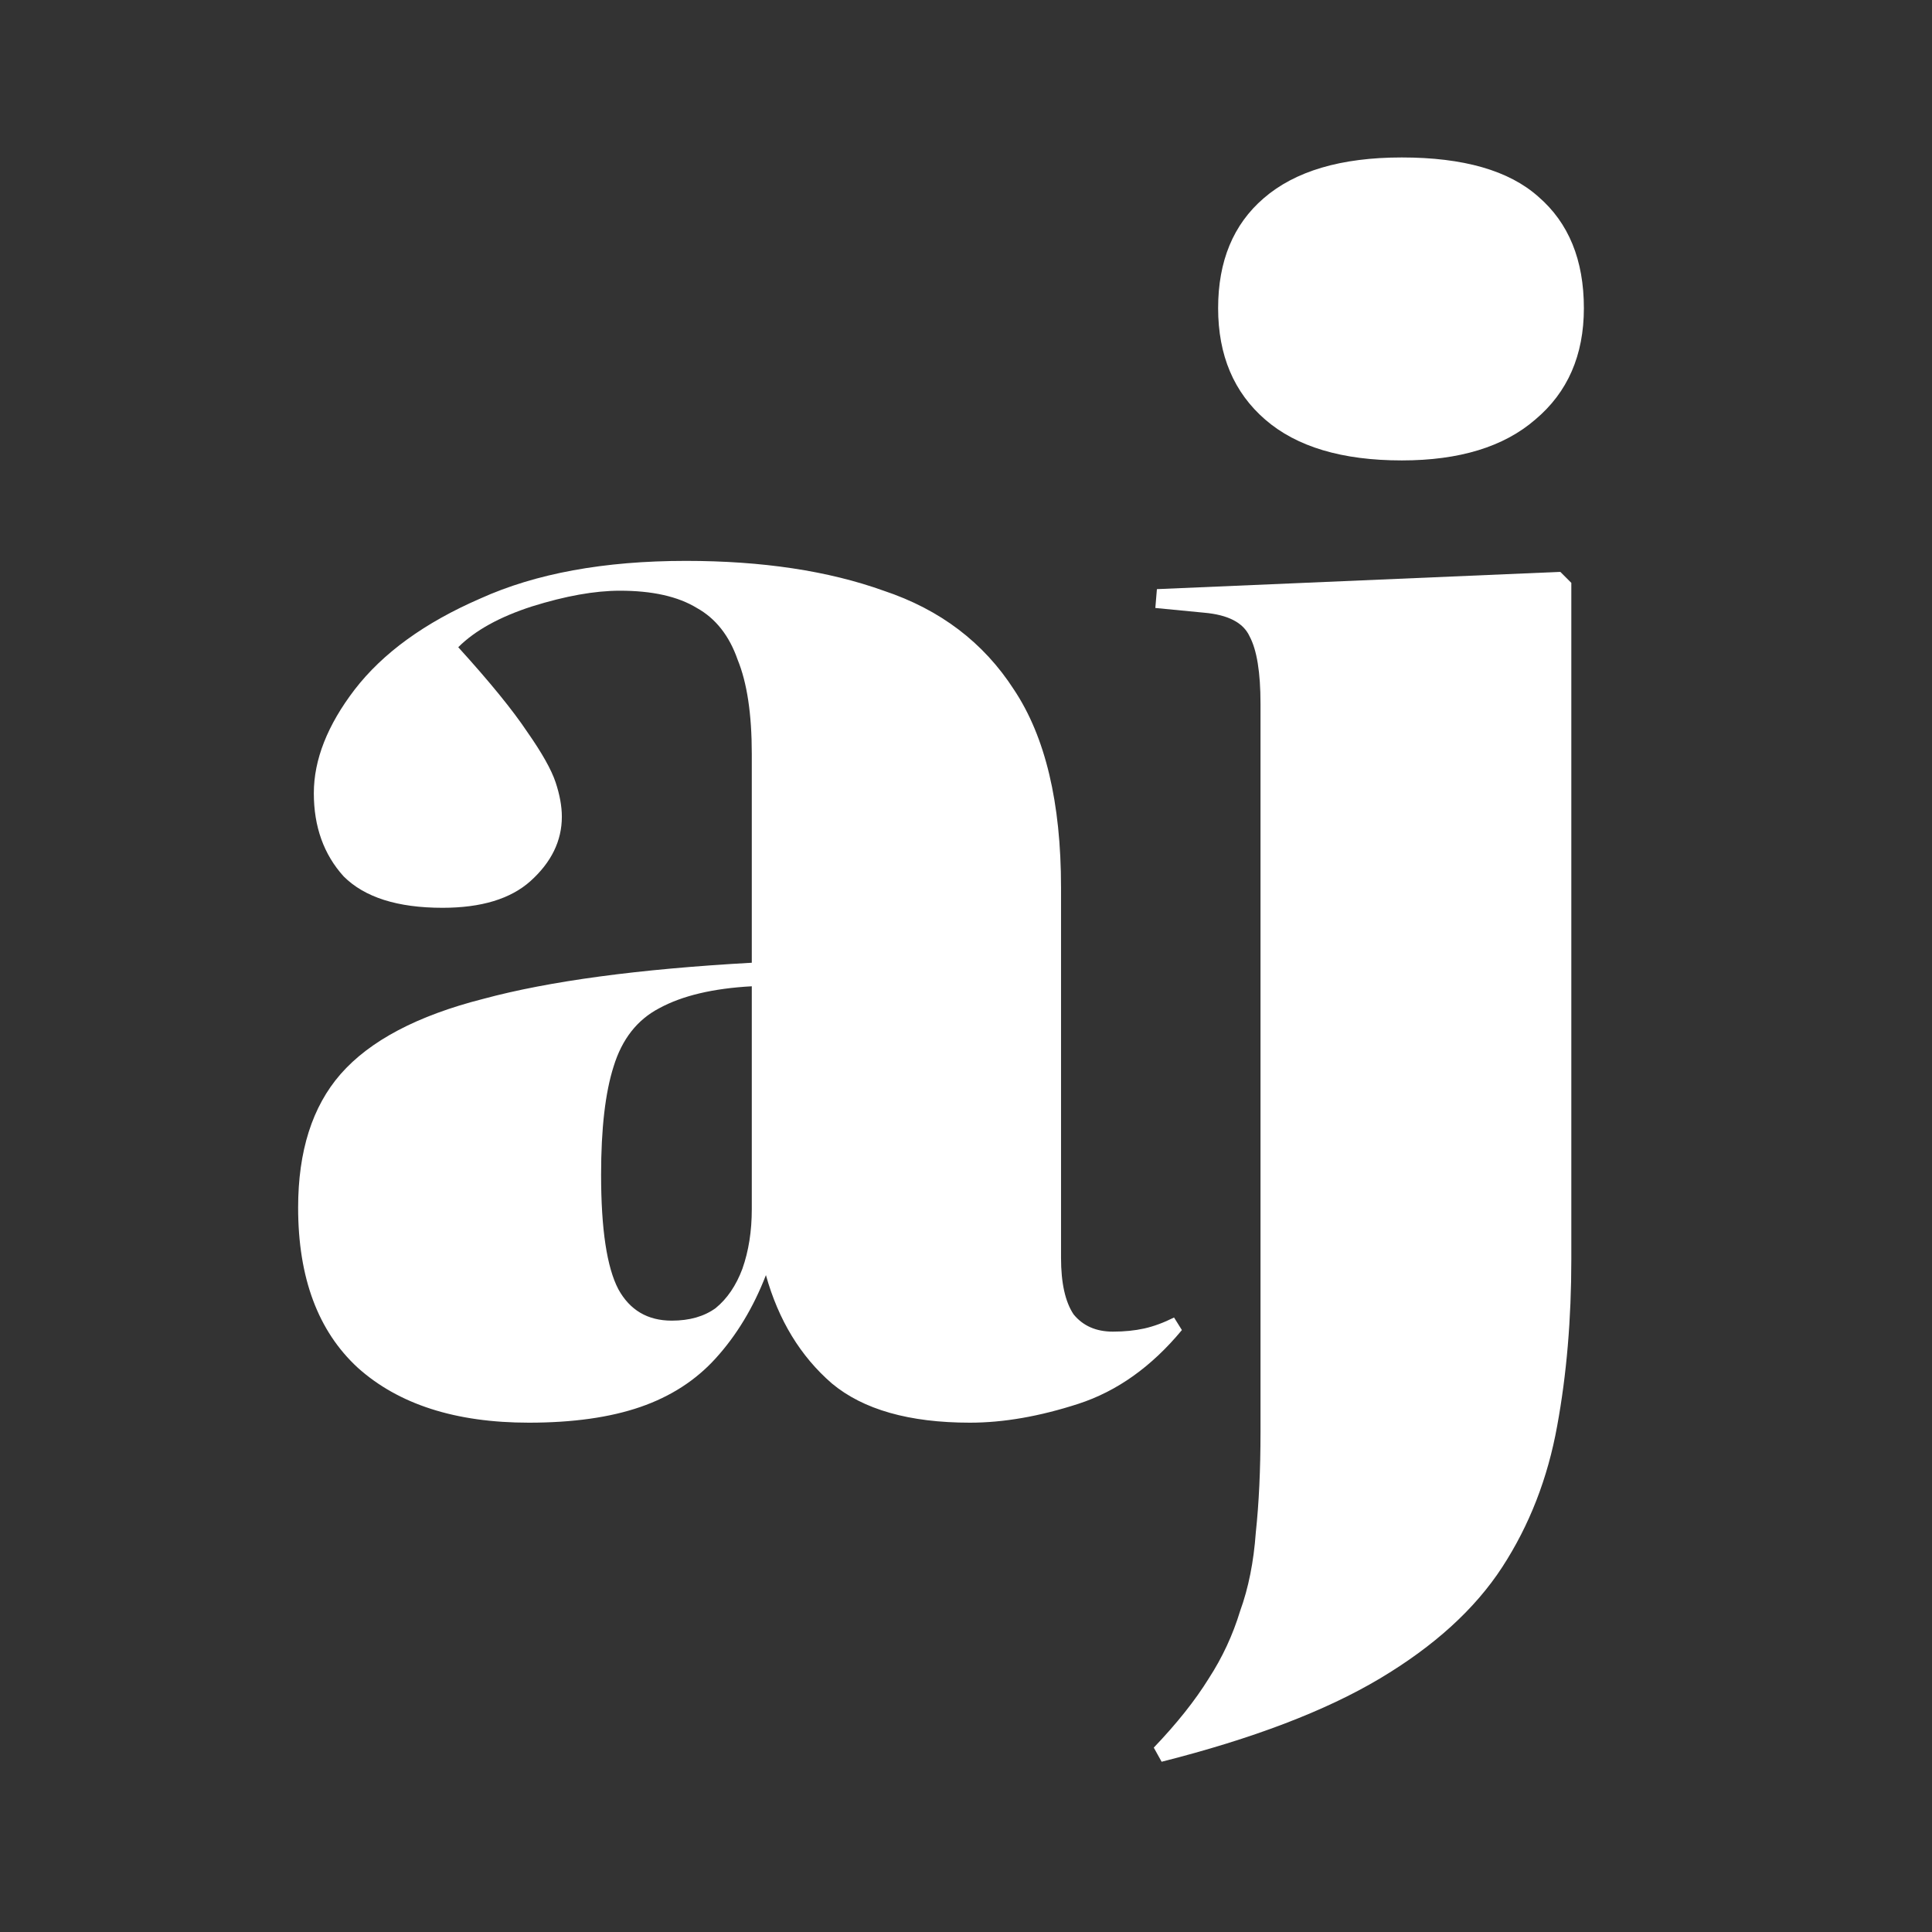 <svg width="400" height="400" viewBox="0 0 400 400" fill="none" xmlns="http://www.w3.org/2000/svg">
<rect x="0" y="0" width="400" height="400" fill="#333333" stroke="none"/>
<g clip-path="url(#clip0_941_2024)">
<path d="M109.5 294.55C94.333 294.55 82.525 290.758 74.075 283.175C65.842 275.592 61.725 264.542 61.725 250.025C61.725 238.325 64.65 229.117 70.5 222.4C76.567 215.467 86.425 210.267 100.075 206.8C113.725 203.117 132.25 200.625 155.65 199.325V156.1C155.65 147.867 154.675 141.367 152.725 136.6C150.992 131.617 148.175 128.042 144.275 125.875C140.375 123.492 135.067 122.3 128.35 122.3C123.15 122.3 117.083 123.383 110.15 125.55C103.433 127.717 98.342 130.533 94.875 134C101.375 141.15 106.142 147 109.175 151.55C112.208 155.883 114.158 159.35 115.025 161.95C115.892 164.55 116.325 166.933 116.325 169.1C116.325 174.083 114.158 178.525 109.825 182.425C105.708 186.108 99.642 187.95 91.625 187.95C82.308 187.95 75.483 185.783 71.15 181.45C67.033 176.9 64.975 171.158 64.975 164.225C64.975 157.292 67.792 150.142 73.425 142.775C79.275 135.192 87.942 128.908 99.425 123.925C110.908 118.725 125.1 116.125 142 116.125C157.817 116.125 171.467 118.183 182.95 122.3C194.65 126.2 203.642 133.025 209.925 142.775C216.425 152.525 219.675 166.175 219.675 183.725V260.425C219.675 265.625 220.542 269.525 222.275 272.125C224.225 274.508 226.933 275.7 230.4 275.7C232.783 275.7 234.95 275.483 236.9 275.05C238.85 274.617 240.908 273.858 243.075 272.775L244.7 275.375C238.417 282.958 231.267 288.05 223.25 290.65C215.233 293.25 207.758 294.55 200.825 294.55C188.258 294.55 178.725 291.842 172.225 286.425C165.725 280.792 161.175 273.317 158.575 264C155.975 270.717 152.508 276.458 148.175 281.225C144.058 285.775 138.858 289.133 132.575 291.3C126.292 293.467 118.6 294.55 109.5 294.55ZM139.075 273.425C142.758 273.425 145.792 272.558 148.175 270.825C150.558 268.875 152.4 266.167 153.7 262.7C155 259.017 155.65 254.9 155.65 250.35V204.2C147.633 204.633 141.242 206.15 136.475 208.75C131.925 211.133 128.783 215.142 127.05 220.775C125.317 226.192 124.45 233.667 124.45 243.2C124.45 254.467 125.642 262.375 128.025 266.925C130.408 271.258 134.092 273.425 139.075 273.425Z" fill="white"/>
<path d="M240.5 364.75L238.875 361.825C243.642 356.842 247.433 352.075 250.25 347.525C253.067 343.192 255.233 338.533 256.75 333.55C258.483 328.783 259.567 323.367 260 317.3C260.65 311.233 260.975 304.3 260.975 296.5V145.7C260.975 139.2 260.217 134.542 258.7 131.725C257.4 128.908 254.258 127.283 249.275 126.85L239.2 125.875L239.525 121.975L323.05 118.4L325.325 120.675V260.75C325.325 273.1 324.35 284.583 322.4 295.2C320.45 306.033 316.658 315.783 311.025 324.45C305.392 333.117 296.942 340.808 285.675 347.525C274.408 354.242 259.35 359.983 240.5 364.75ZM290.225 95.325C277.875 95.325 268.45 92.508 261.95 86.875C255.45 81.242 252.2 73.55 252.2 63.8C252.2 54.05 255.342 46.467 261.625 41.05C268.125 35.417 277.658 32.6 290.225 32.6C303.008 32.6 312.433 35.308 318.5 40.725C324.783 46.142 327.925 53.833 327.925 63.8C327.925 73.55 324.567 81.242 317.85 86.875C311.35 92.508 302.142 95.325 290.225 95.325Z" fill="white"/>
</g>
<defs>
<clipPath id="clip0_941_2024">
<rect width="400" height="400" fill="white"/>
</clipPath>
</defs>
</svg>

